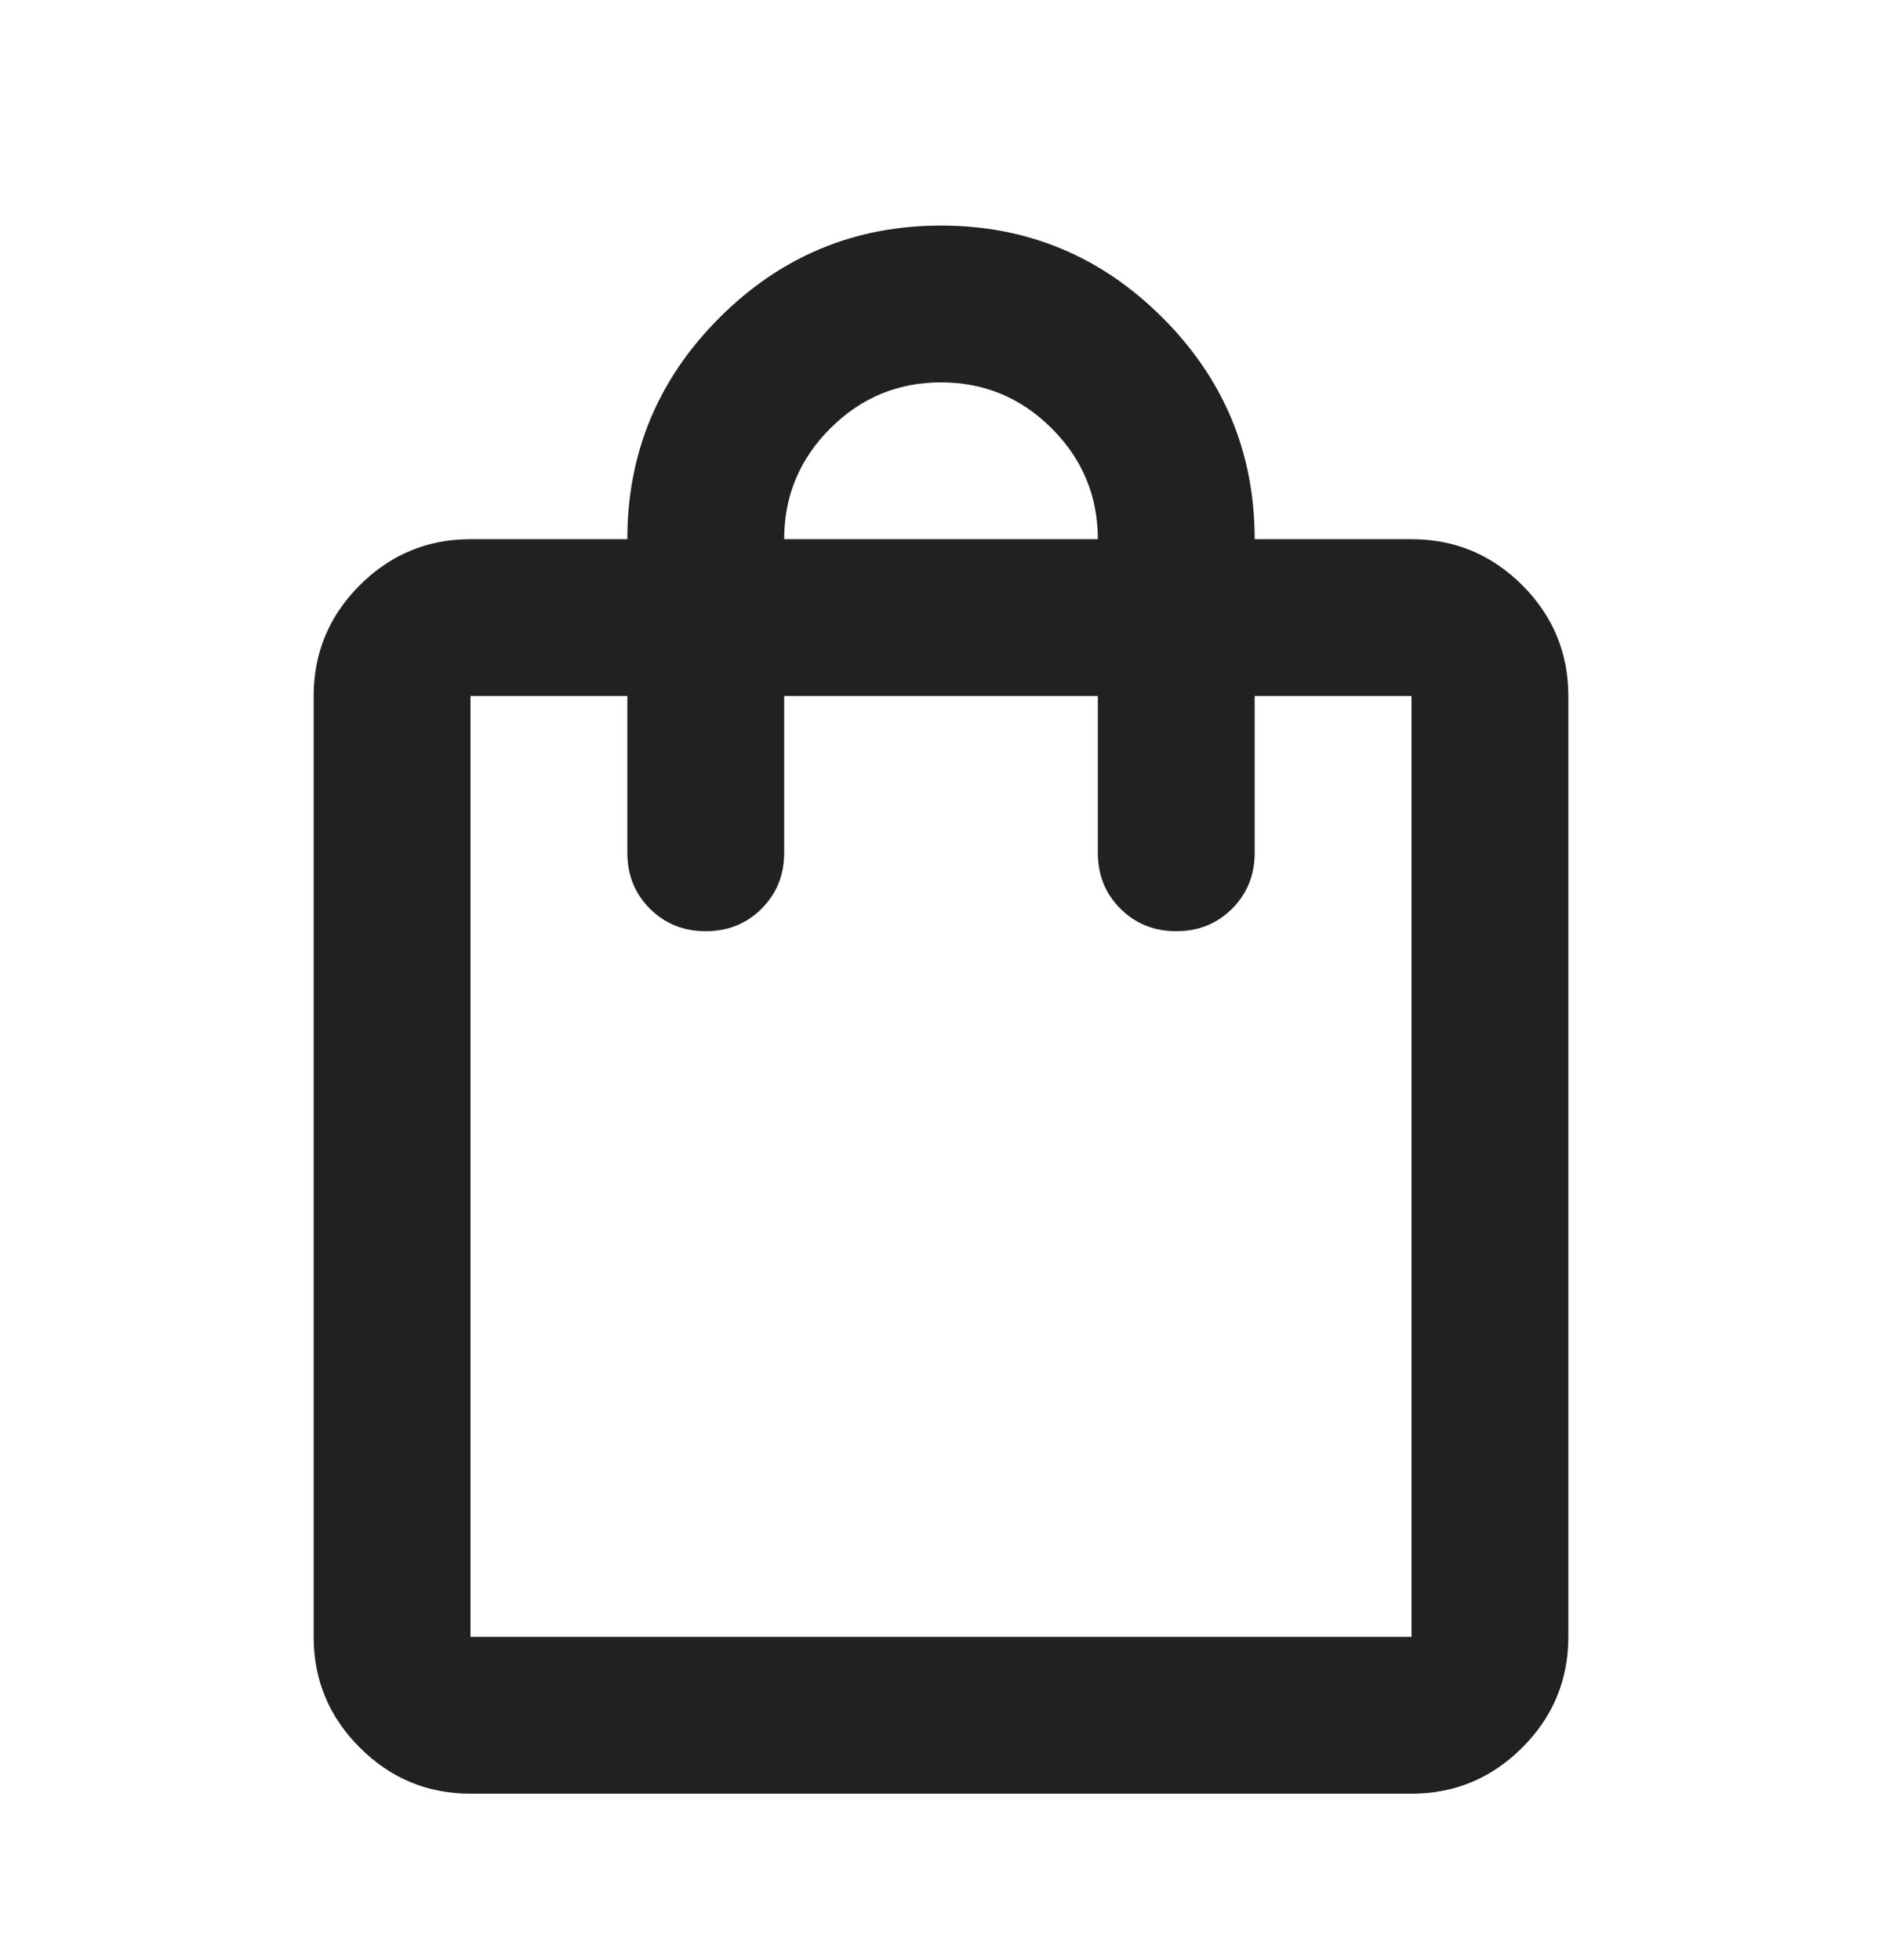 <svg width="24" height="25" viewBox="0 0 24 25" fill="none" xmlns="http://www.w3.org/2000/svg">
<g id="shopping_bag">
<mask id="mask0_3_253" style="mask-type:alpha" maskUnits="userSpaceOnUse" x="0" y="0" width="24" height="25">
<rect id="Bounding box" y="0.877" width="24" height="24" fill="#D9D9D9"/>
</mask>
<g mask="url(#mask0_3_253)">
<path id="shopping_bag_2" d="M6 22.877C5.45 22.877 4.979 22.681 4.588 22.289C4.196 21.898 4 21.427 4 20.877V8.877C4 8.327 4.196 7.856 4.588 7.464C4.979 7.073 5.45 6.877 6 6.877H8C8 5.777 8.392 4.835 9.175 4.052C9.958 3.269 10.9 2.877 12 2.877C13.1 2.877 14.042 3.269 14.825 4.052C15.608 4.835 16 5.777 16 6.877H18C18.55 6.877 19.021 7.073 19.413 7.464C19.804 7.856 20 8.327 20 8.877V20.877C20 21.427 19.804 21.898 19.413 22.289C19.021 22.681 18.55 22.877 18 22.877H6ZM6 20.877H18V8.877H16V10.877C16 11.16 15.904 11.398 15.713 11.589C15.521 11.781 15.283 11.877 15 11.877C14.717 11.877 14.479 11.781 14.287 11.589C14.096 11.398 14 11.16 14 10.877V8.877H10V10.877C10 11.16 9.904 11.398 9.713 11.589C9.521 11.781 9.283 11.877 9 11.877C8.717 11.877 8.479 11.781 8.287 11.589C8.096 11.398 8 11.16 8 10.877V8.877H6V20.877ZM10 6.877H14C14 6.327 13.804 5.856 13.412 5.464C13.021 5.073 12.55 4.877 12 4.877C11.45 4.877 10.979 5.073 10.588 5.464C10.196 5.856 10 6.327 10 6.877Z" fill="#212121"/>
</g>
</g>
</svg>
